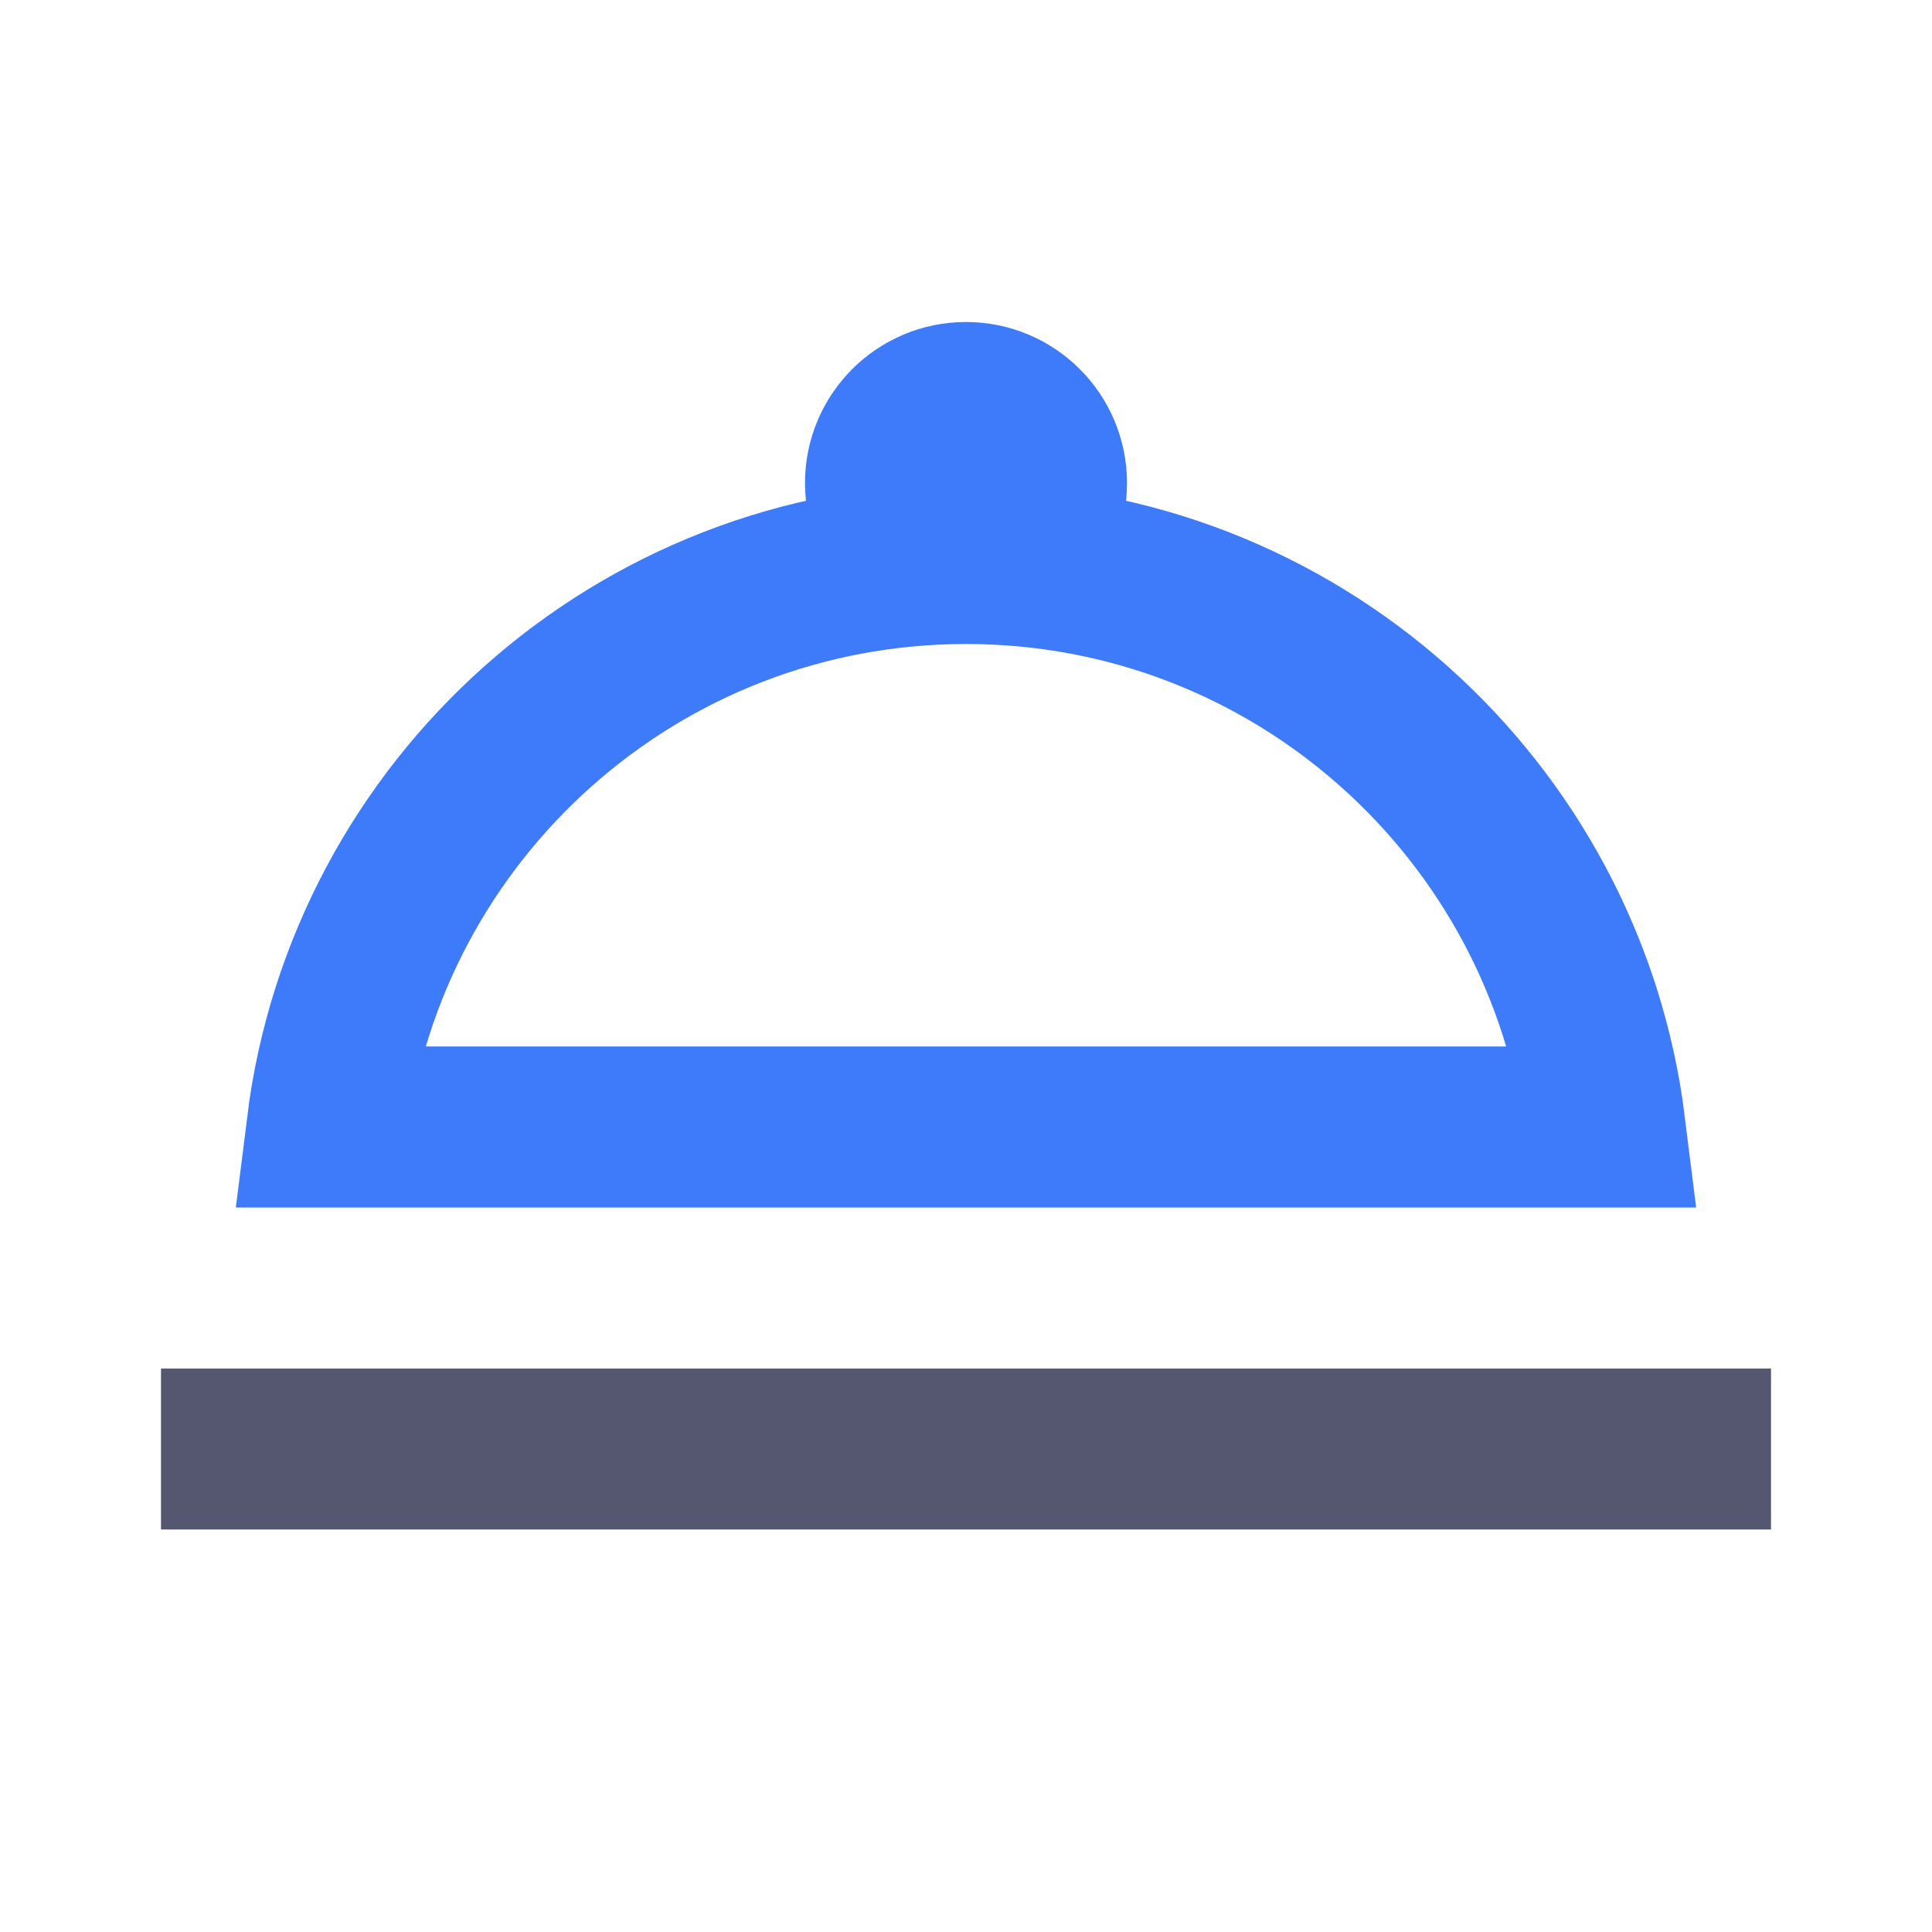 <svg width="24" height="24" viewBox="0 0 24 24" fill="none" xmlns="http://www.w3.org/2000/svg">
<path d="M2 18H22" stroke="#555770" stroke-width="2"/>
<path d="M12 7C12.552 7 13 6.552 13 6C13 5.448 12.552 5 12 5C11.448 5 11 5.448 11 6C11 6.552 11.448 7 12 7ZM12 7C16.08 7 19.446 10.054 19.938 14H4.062C4.554 10.054 7.92 7 12 7Z" stroke="#3E7BFA" stroke-width="2"/>
</svg>

